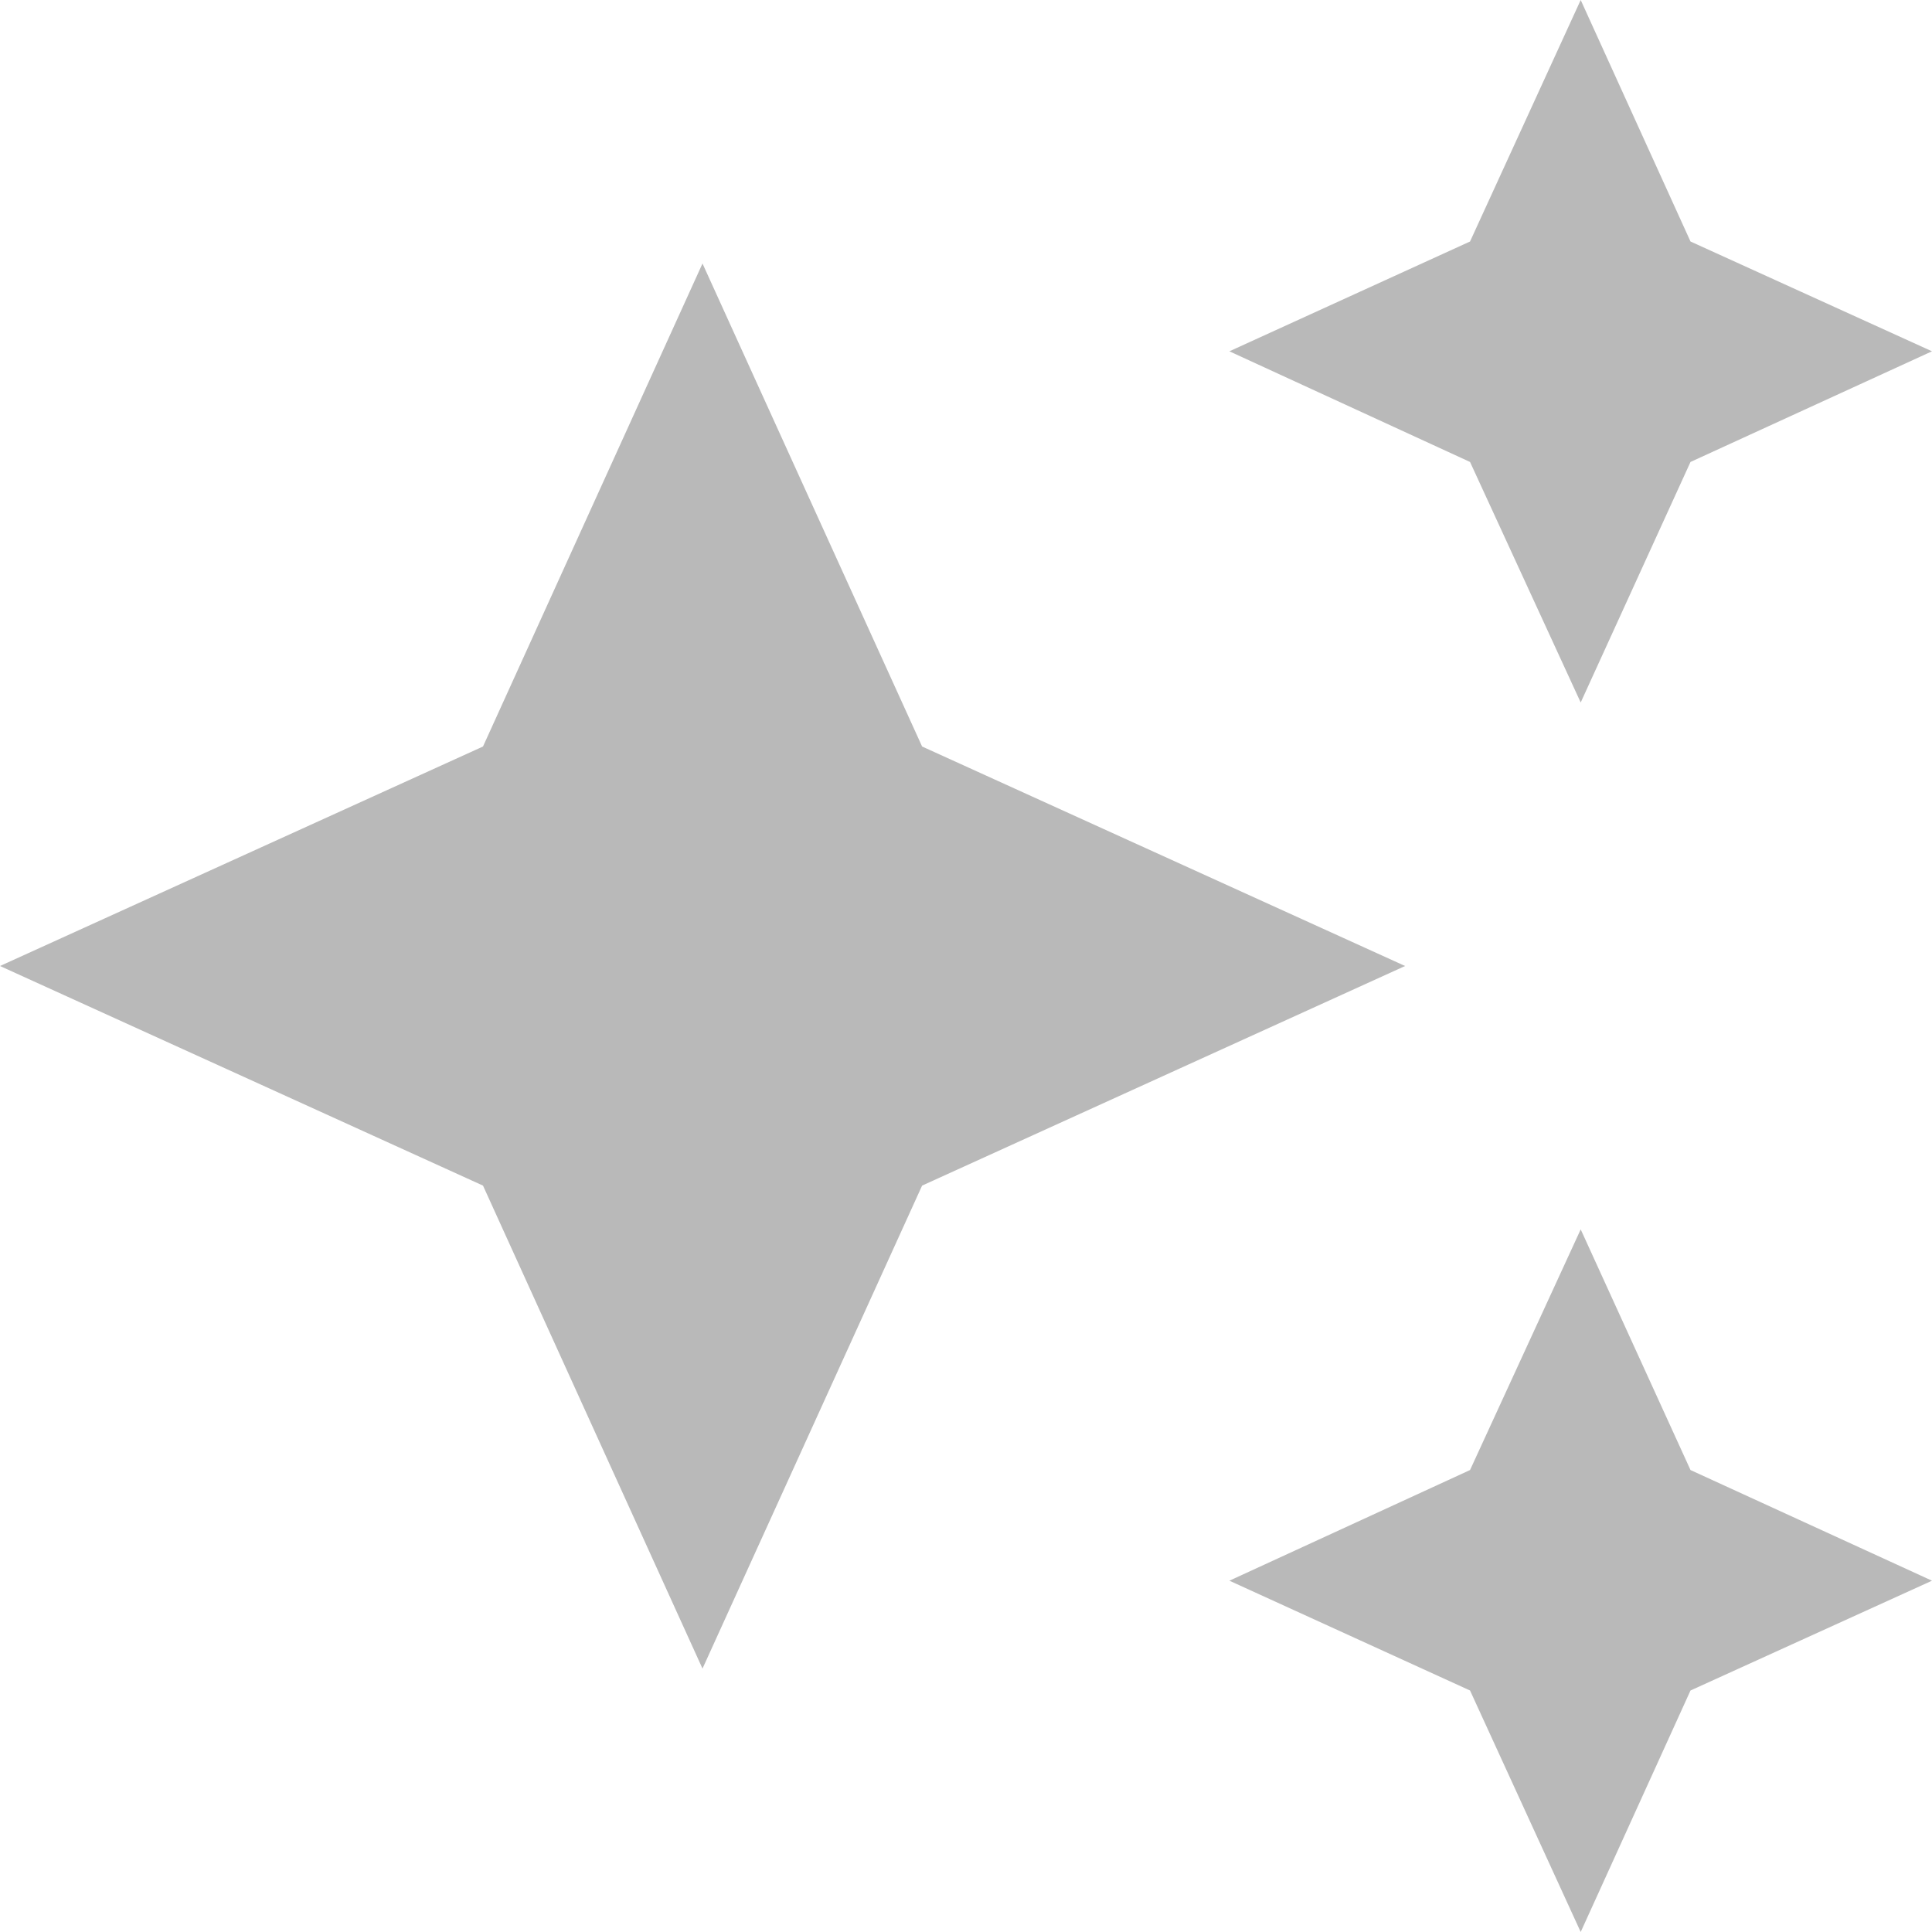 <svg width="18" height="18" viewBox="0 0 18 18" fill="none" xmlns="http://www.w3.org/2000/svg">
<path d="M14.727 0L13.696 2.25L11.454 3.273L13.696 4.304L14.727 6.545L15.75 4.304L18 3.273L15.75 2.25M6.545 2.455L4.5 6.955L0 9L4.5 11.046L6.545 15.546L8.591 11.046L13.091 9L8.591 6.955M14.727 11.454L13.696 13.696L11.454 14.727L13.696 15.75L14.727 18L15.75 15.75L18 14.727L15.75 13.696" fill="#B9B9B9"/>
</svg>
